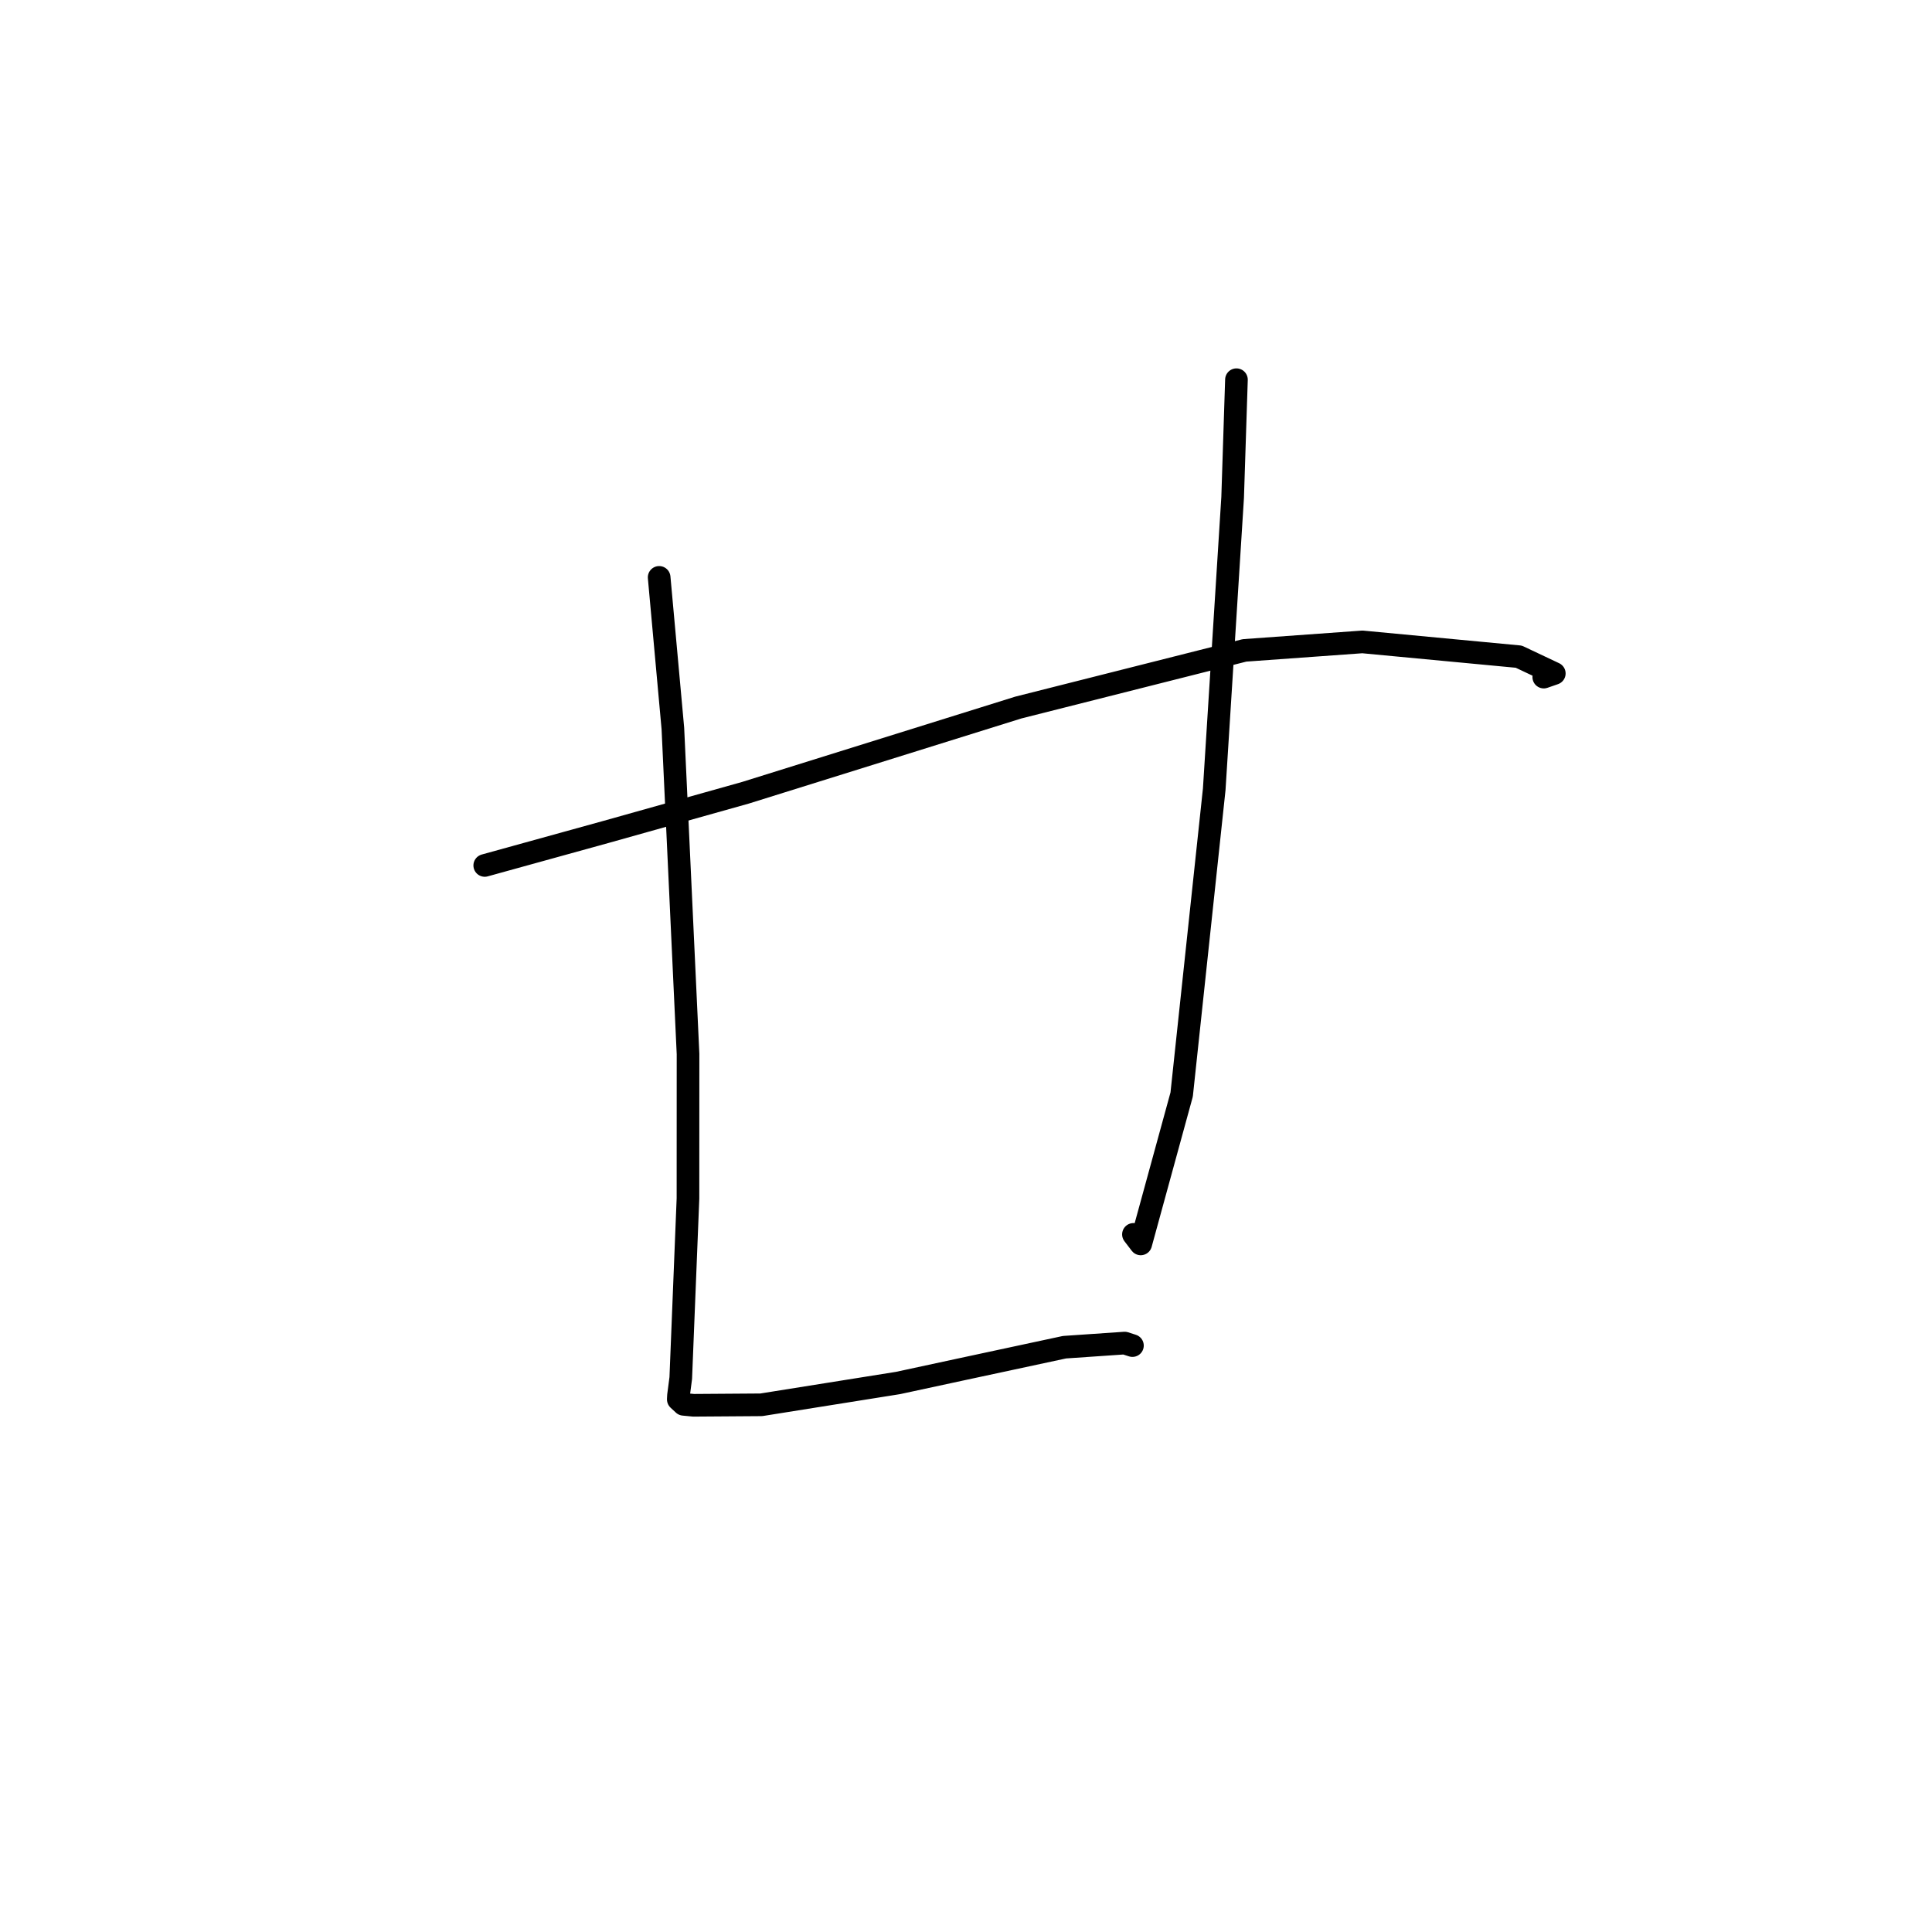 <?xml version="1.0" standalone="no"?>
    <svg width="256" height="256" xmlns="http://www.w3.org/2000/svg" version="1.1">
    <polyline stroke="black" stroke-width="3" stroke-linecap="round" fill="transparent" stroke-linejoin="round" points="64.231 114.676 80.36 110.217 98.769 105.047 134.933 93.754 164.904 86.18 180.526 85.055 201.246 87.012 205.952 89.235 204.558 89.719 204.72 89.289 204.73 89.262 " />
        <polyline stroke="black" stroke-width="3" stroke-linecap="round" fill="transparent" stroke-linejoin="round" points="87.341 76.506 89.159 96.519 91.168 139.662 91.16 158.804 90.205 182.597 89.904 184.9 89.877 185.397 89.879 185.432 90.578 186.08 91.896 186.208 100.869 186.145 118.997 183.253 127.165 181.492 141.053 178.511 149.025 177.965 149.89 178.244 150.054 178.297 " />
        <polyline stroke="black" stroke-width="3" stroke-linecap="round" fill="transparent" stroke-linejoin="round" points="163.836 50.313 163.331 65.914 160.891 104.586 156.576 145.031 151.152 164.824 150.188 163.563 " />
        </svg>